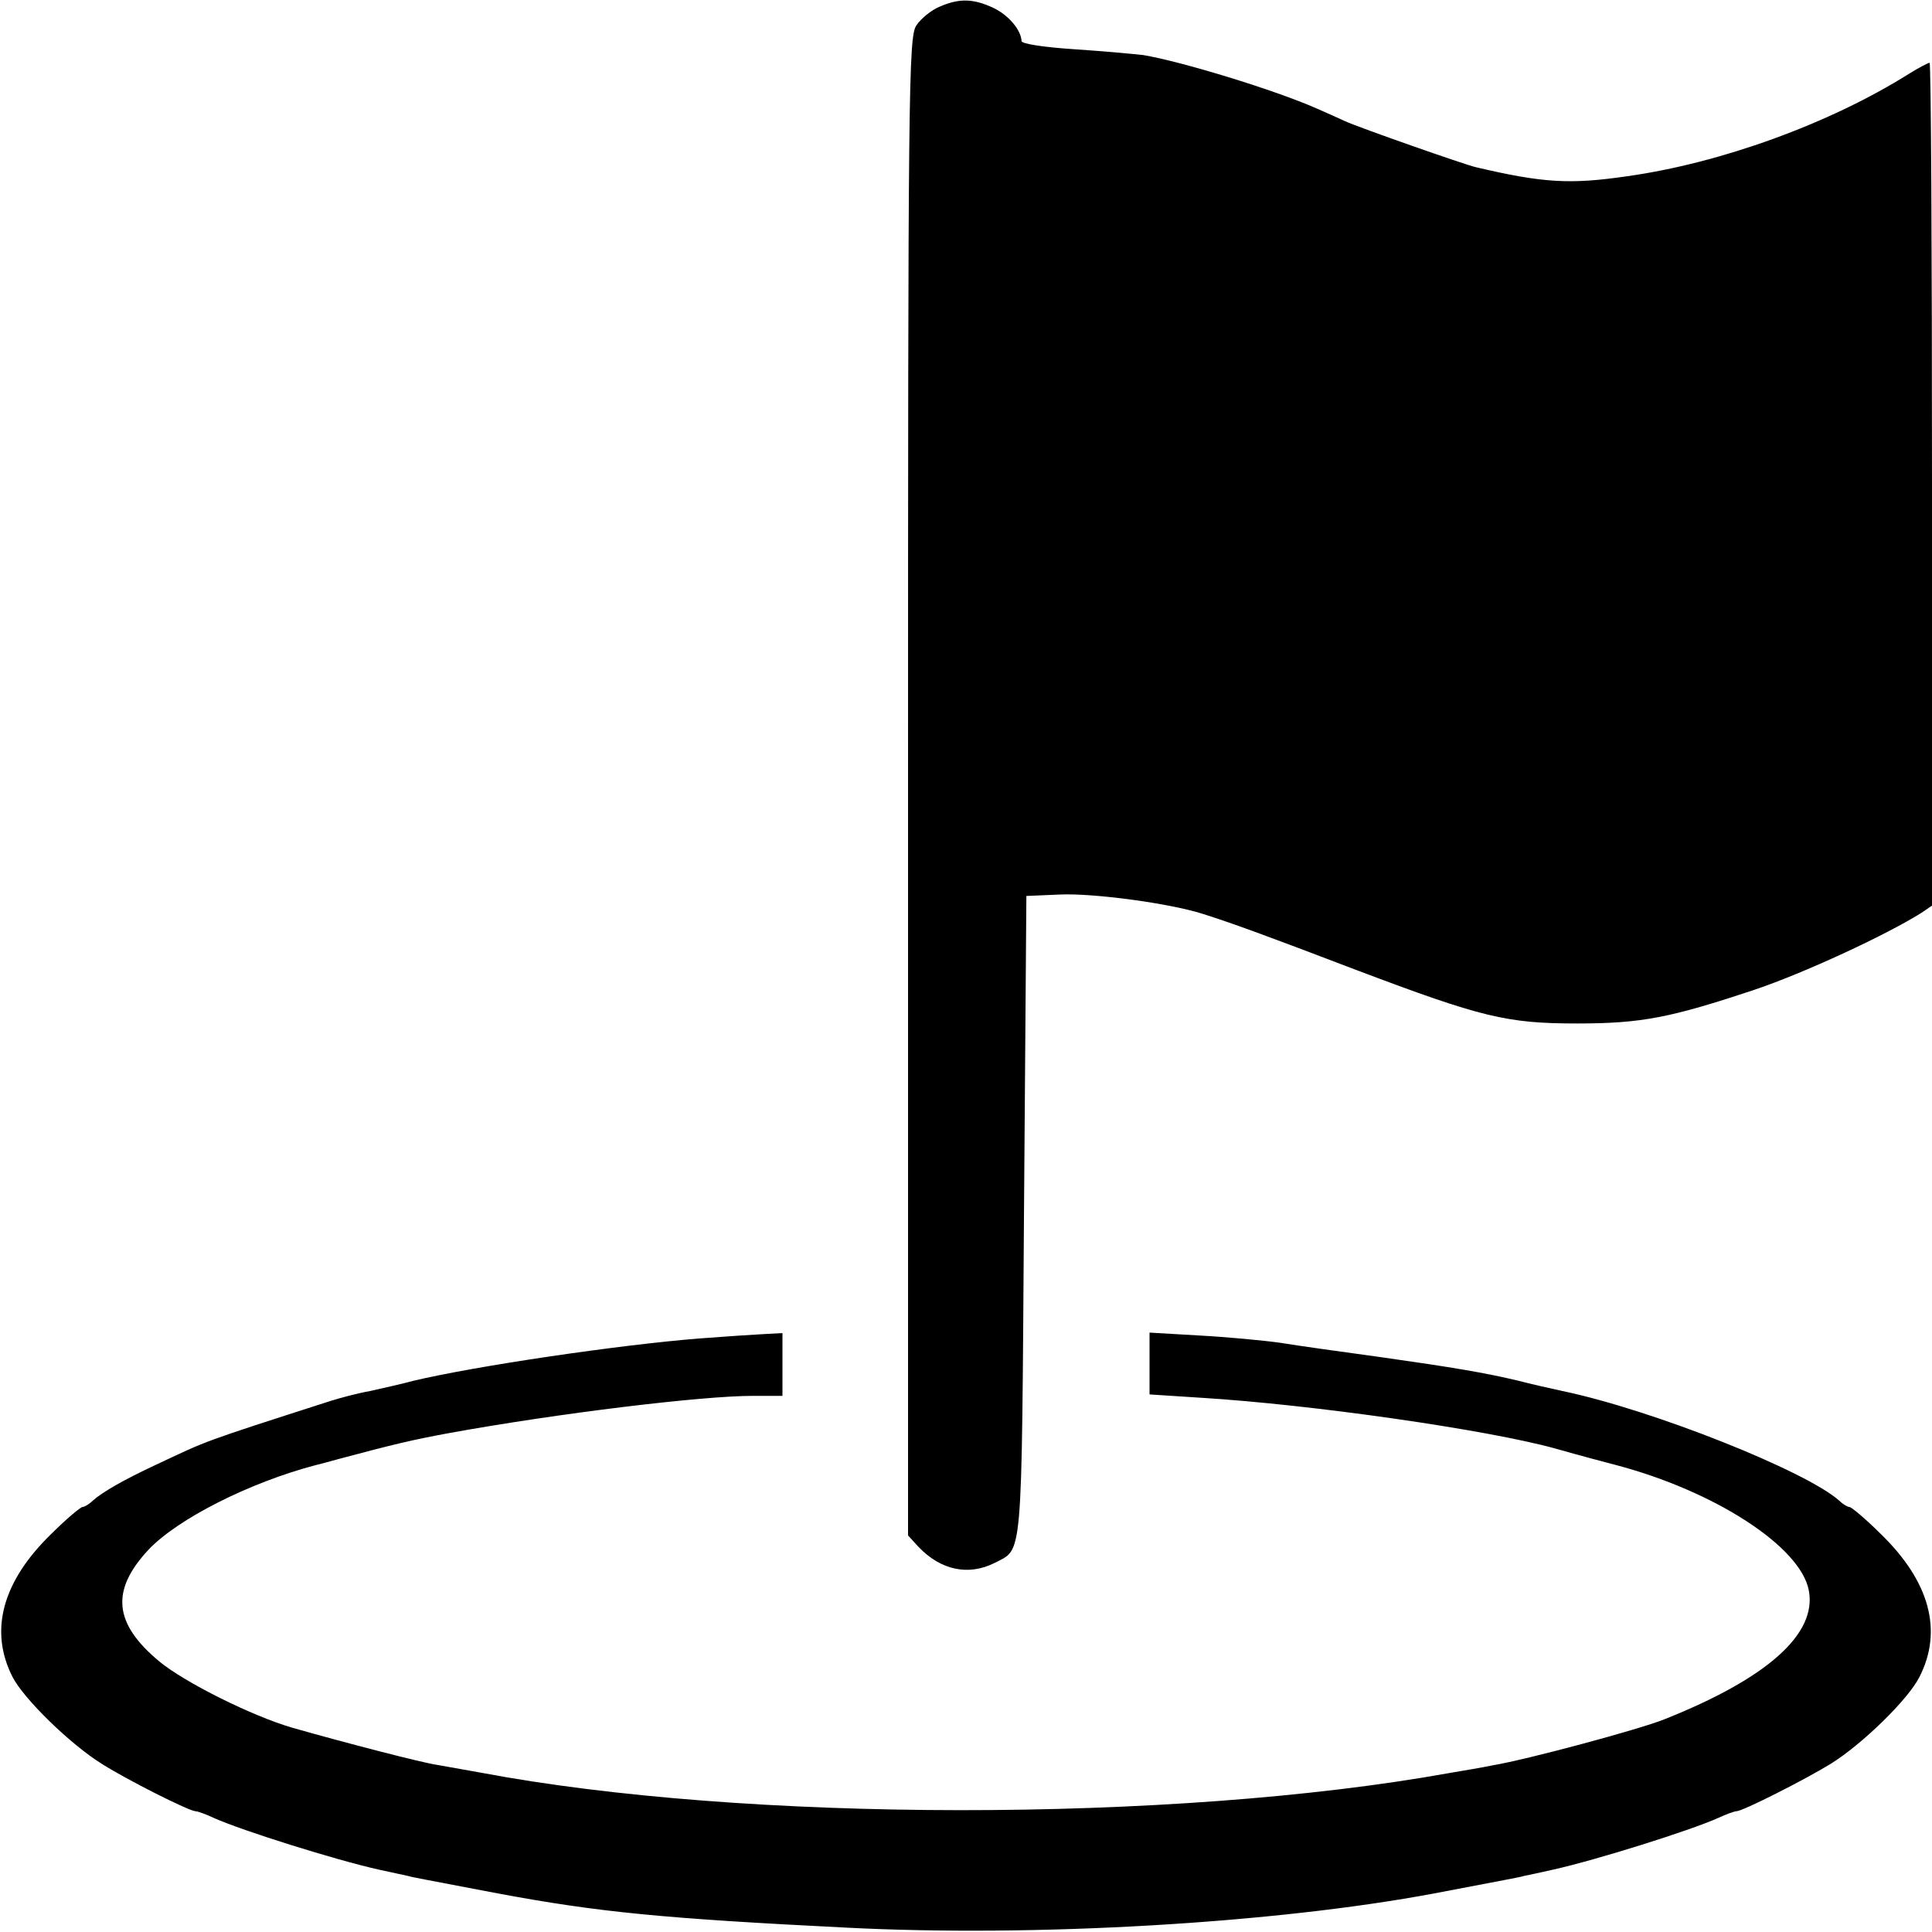 <?xml version="1.0" standalone="no"?>
<!DOCTYPE svg PUBLIC "-//W3C//DTD SVG 20010904//EN"
 "http://www.w3.org/TR/2001/REC-SVG-20010904/DTD/svg10.dtd">
<svg version="1.0" xmlns="http://www.w3.org/2000/svg"
 width="400pt" height="400pt" viewBox="0 0 400 400"
 preserveAspectRatio="xMidYMid meet">
<g transform="translate(0,400) scale(0.1,-0.1)"
fill="#000000" stroke="none">
<path d="M1945 3986 c-17 -7 -39 -25 -48 -39 -16 -24 -17 -138 -17 -1576 l0
-1550 22 -24 c46 -48 103 -60 157 -33 59 31 56 -8 61 715 l5 666 70 3 c69 3
226 -18 295 -40 60 -19 129 -44 320 -117 257 -97 309 -110 455 -110 134 0 194
12 368 70 101 34 270 112 345 159 l22 15 0 872 c0 480 -2 873 -5 873 -3 0 -22
-10 -43 -23 -164 -103 -390 -185 -584 -212 -117 -17 -173 -14 -313 19 -22 5
-239 81 -270 95 -11 5 -37 17 -58 26 -88 39 -282 98 -360 111 -18 2 -81 8
-142 12 -61 4 -110 11 -110 17 -1 23 -27 54 -59 69 -41 19 -70 20 -111 2z"/>
<path d="M1450 1229 c-166 -13 -465 -57 -595 -88 -22 -6 -62 -15 -89 -21 -28
-5 -64 -15 -80 -20 -274 -88 -253 -81 -366 -134 -62 -29 -108 -55 -128 -73 -7
-7 -17 -13 -21 -13 -4 0 -34 -25 -65 -56 -101 -98 -129 -200 -80 -296 23 -45
119 -139 185 -180 52 -33 181 -98 194 -98 4 0 21 -6 38 -14 58 -26 252 -87
342 -107 28 -6 55 -12 60 -13 10 -3 23 -5 185 -36 209 -39 343 -52 723 -71
390 -20 887 9 1217 71 162 31 175 33 185 36 6 1 33 7 60 13 90 20 284 81 342
107 17 8 34 14 38 14 13 0 141 65 195 98 66 41 161 134 184 180 49 96 21 198
-80 296 -31 31 -61 56 -65 56 -4 0 -14 6 -21 13 -68 61 -386 188 -573 227 -27
6 -68 15 -90 21 -71 17 -137 28 -285 49 -80 11 -174 24 -210 30 -36 5 -111 12
-167 15 l-103 6 0 -64 0 -64 108 -7 c228 -14 591 -66 732 -105 49 -14 113 -31
125 -34 205 -54 383 -169 400 -260 17 -90 -86 -182 -300 -267 -53 -21 -283
-83 -355 -95 -19 -4 -60 -11 -90 -16 -572 -103 -1461 -102 -2005 1 -33 6 -74
13 -90 16 -29 4 -188 45 -300 77 -83 24 -223 94 -275 137 -95 79 -101 147 -23
231 60 64 210 140 348 176 6 1 26 7 45 12 116 31 154 40 230 54 226 41 523 77
628 77 l62 0 0 65 0 65 -37 -2 c-21 -1 -81 -5 -133 -9z"/>
</g>
</svg>
